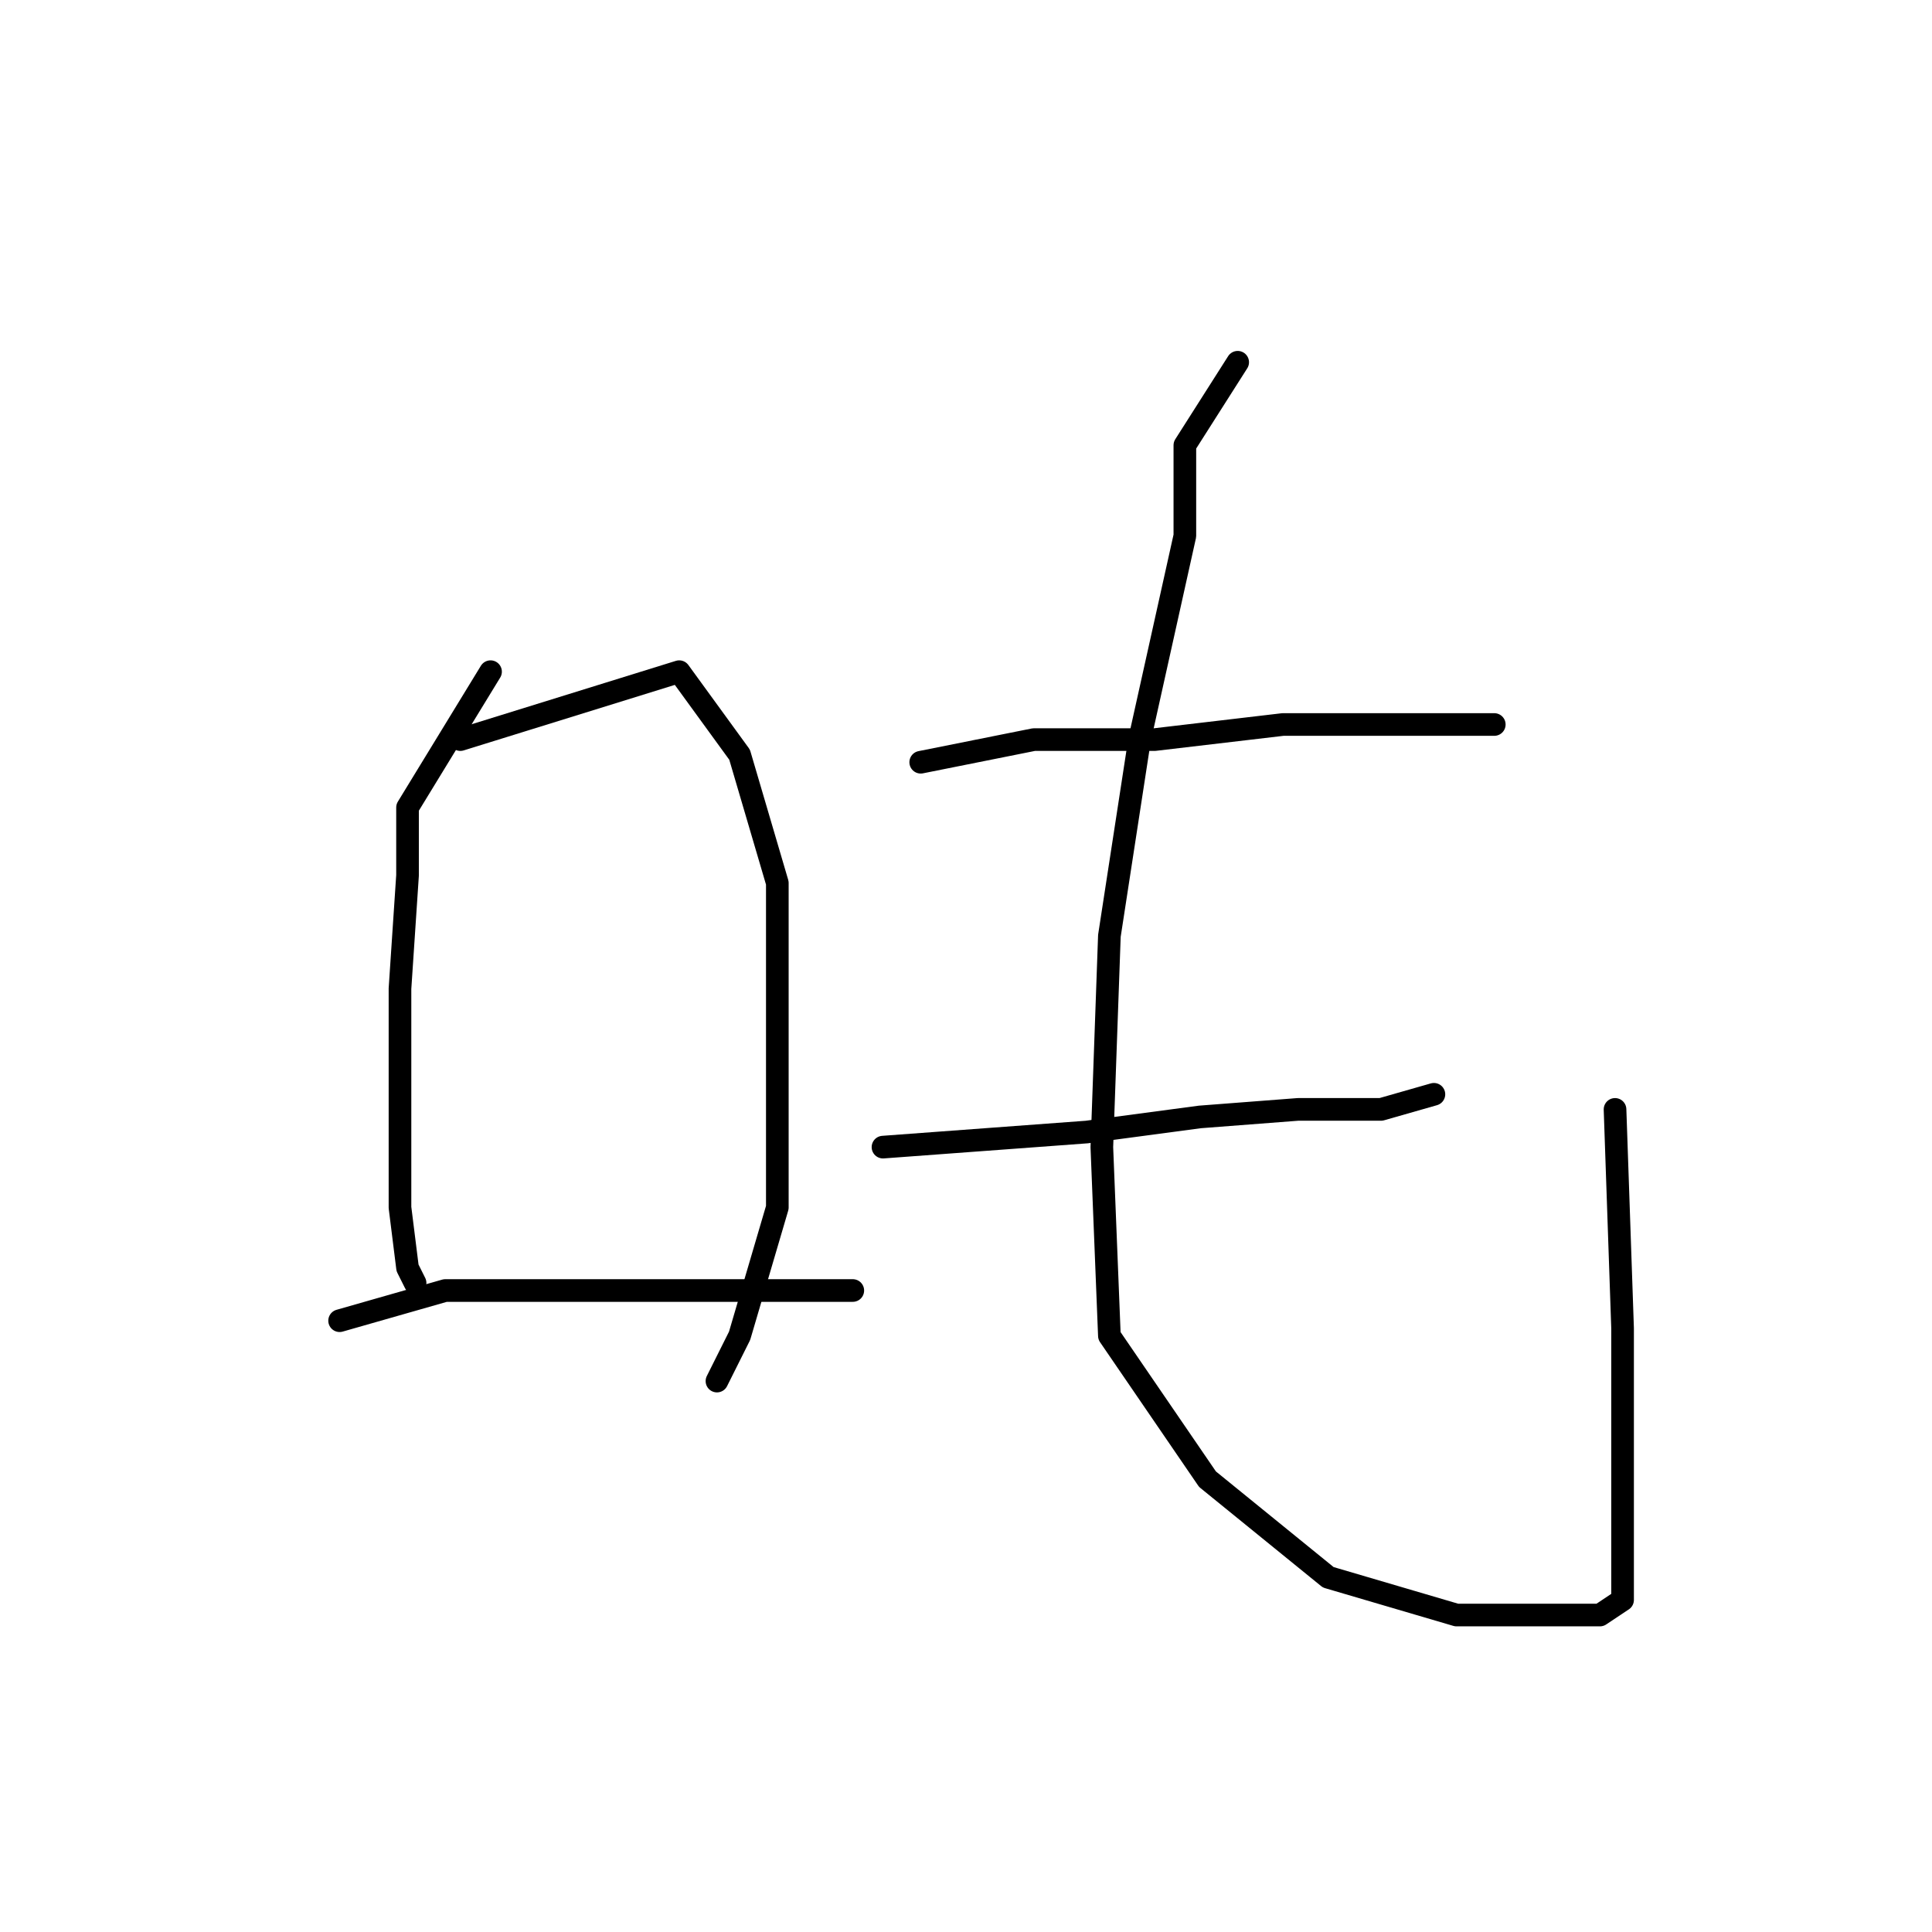 <?xml version="1.0" standalone="no"?>
    <svg width="256" height="256" xmlns="http://www.w3.org/2000/svg" version="1.1">
    <polyline stroke="black" stroke-width="3" stroke-linecap="round" fill="transparent" stroke-linejoin="round" points="65 89 54 107 54 116 53 131 53 146 53 160 54 168 55 170 55 170 " />
        <polyline stroke="black" stroke-width="3" stroke-linecap="round" fill="transparent" stroke-linejoin="round" points="61 98 90 89 98 100 103 117 103 139 103 160 98 177 95 183 95 183 " />
        <polyline stroke="black" stroke-width="3" stroke-linecap="round" fill="transparent" stroke-linejoin="round" points="45 175 59 171 73 171 93 171 113 171 113 171 " />
        <polyline stroke="black" stroke-width="3" stroke-linecap="round" fill="transparent" stroke-linejoin="round" points="122 101 137 98 153 98 170 96 188 96 198 96 198 96 " />
        <polyline stroke="black" stroke-width="3" stroke-linecap="round" fill="transparent" stroke-linejoin="round" points="117 152 144 150 159 148 172 147 183 147 190 145 190 145 " />
        <polyline stroke="black" stroke-width="3" stroke-linecap="round" fill="transparent" stroke-linejoin="round" points="164 48 157 59 157 71 151 98 147 124 146 152 147 177 160 196 176 209 193 214 205 214 212 214 215 212 215 206 215 196 215 176 214 147 214 147 " />
        </svg>